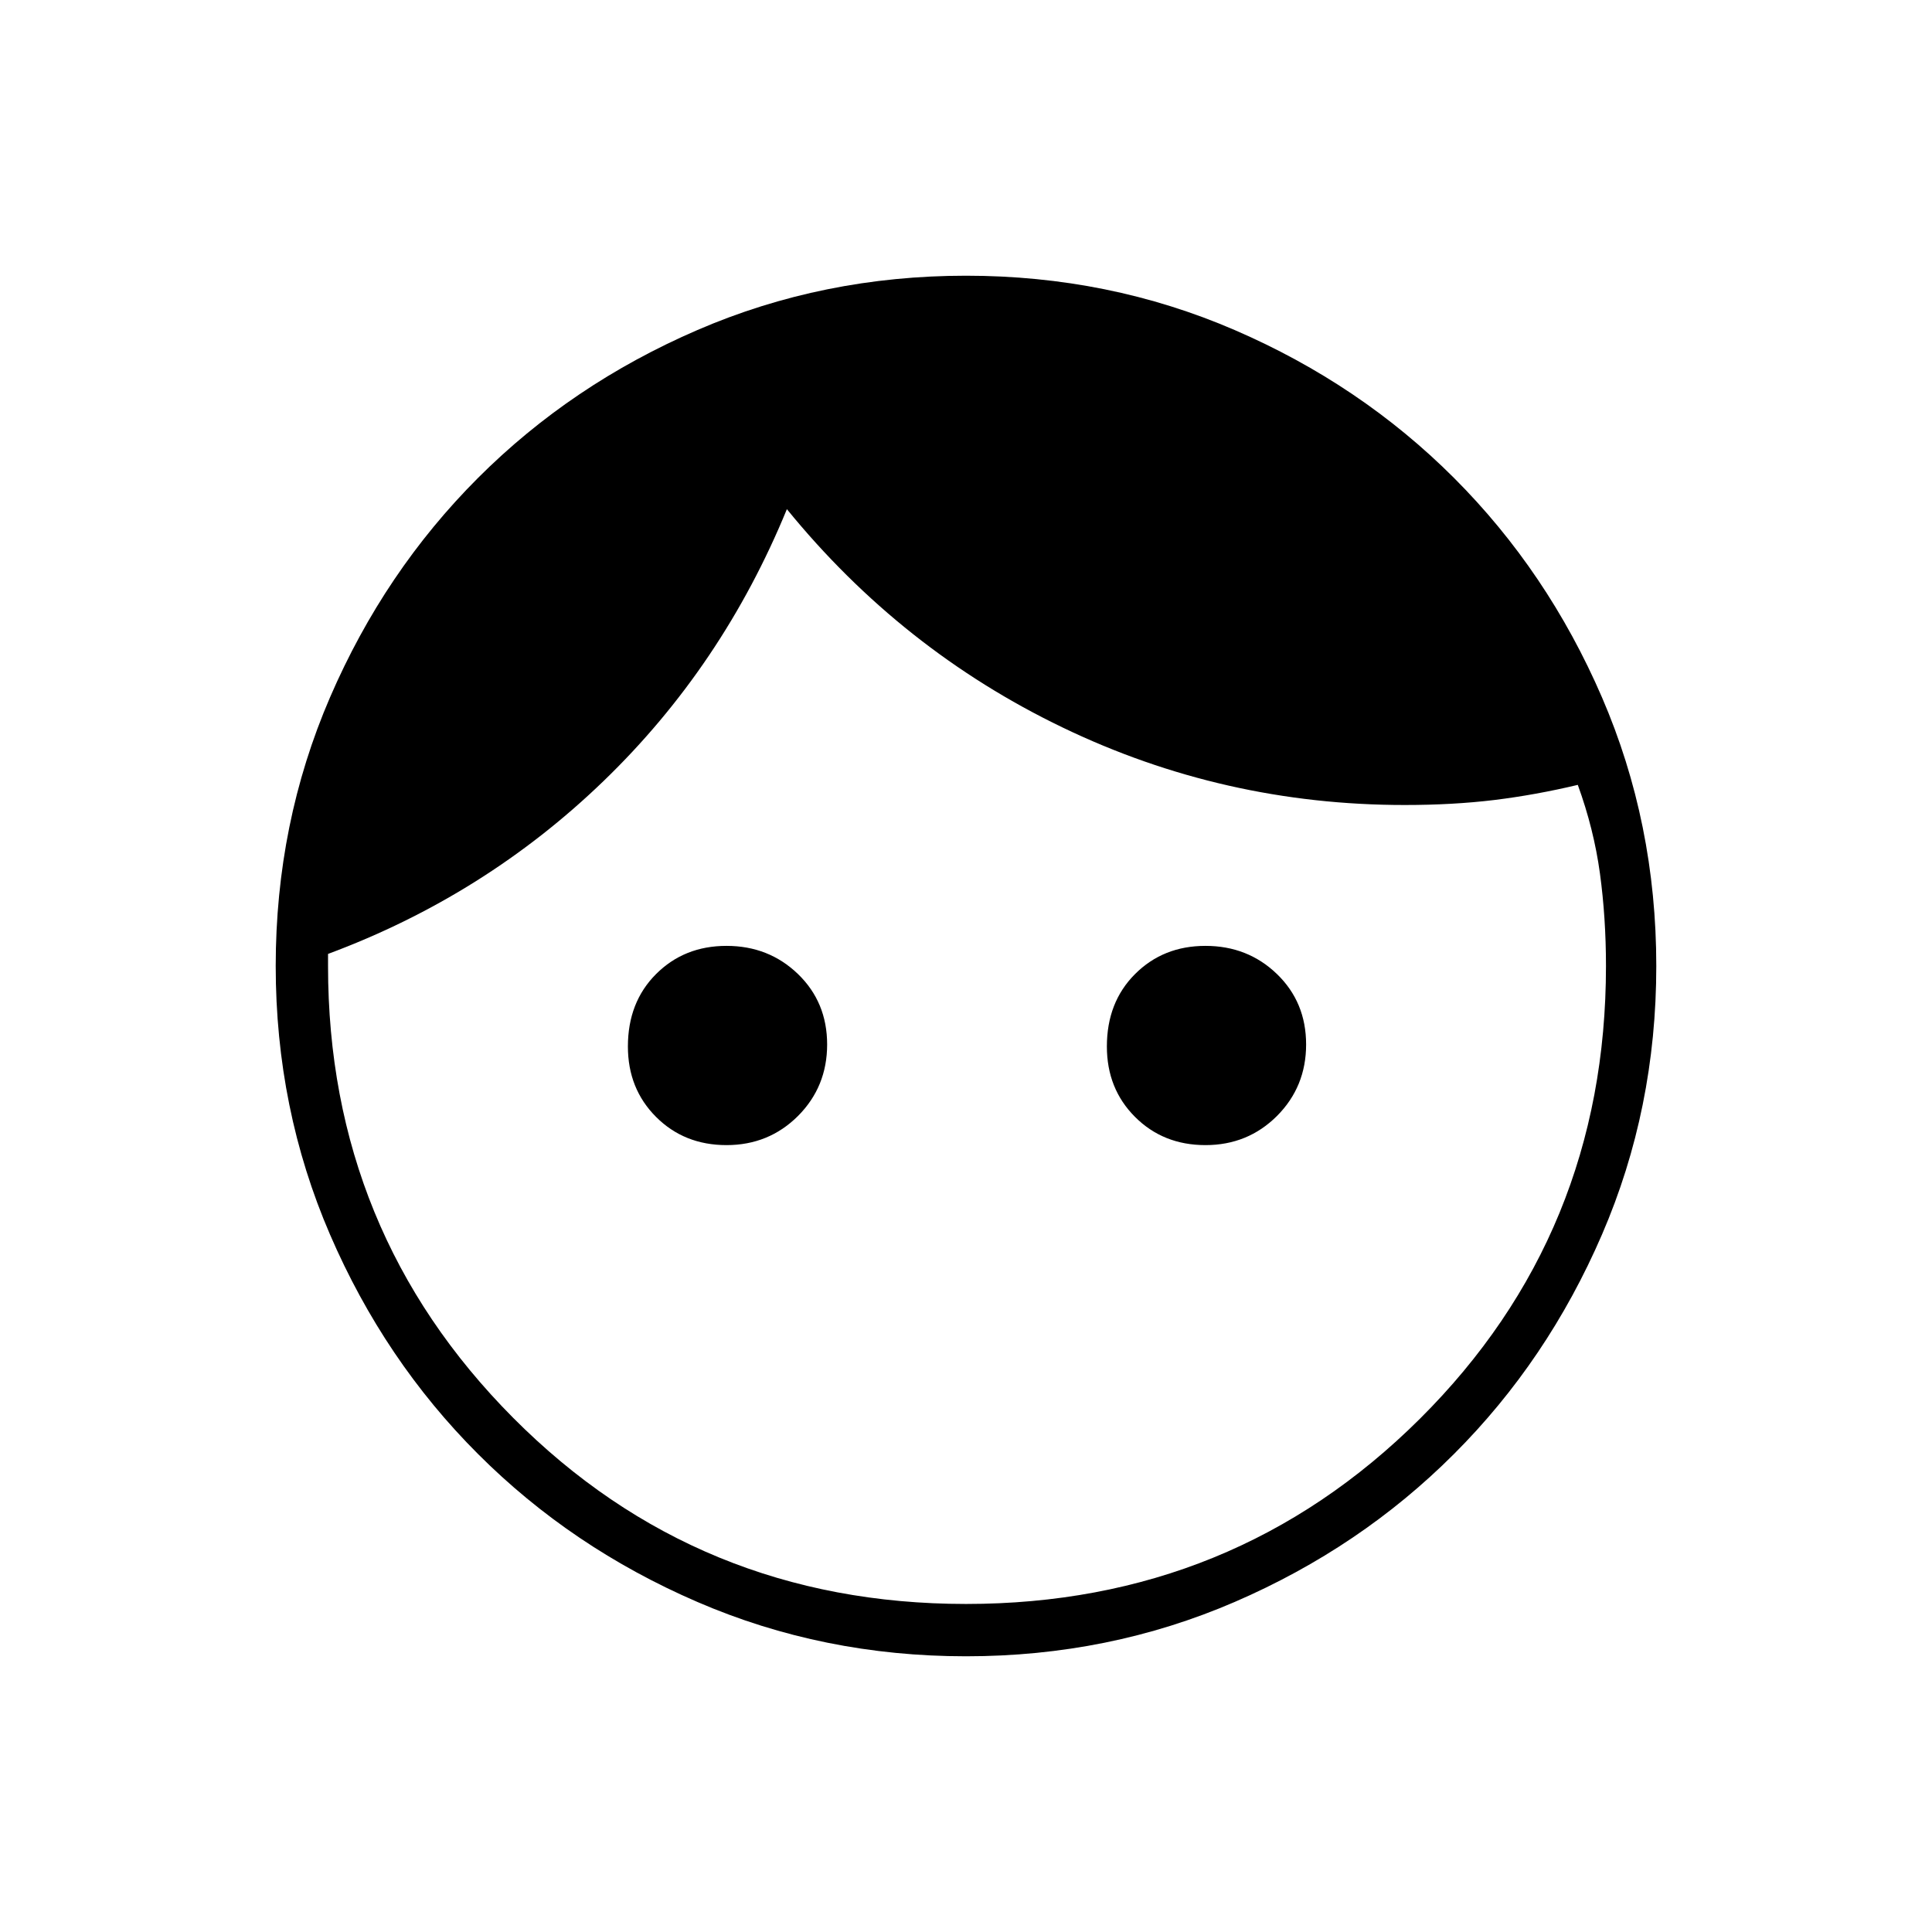 <svg xmlns="http://www.w3.org/2000/svg" height="24" width="24"><path d="M9.025 14.225Q8.5 14.225 8.15 13.875Q7.8 13.525 7.8 13Q7.8 12.45 8.15 12.1Q8.5 11.75 9.025 11.75Q9.55 11.75 9.913 12.1Q10.275 12.45 10.275 12.975Q10.275 13.5 9.913 13.863Q9.55 14.225 9.025 14.225ZM14.975 14.225Q14.45 14.225 14.1 13.875Q13.75 13.525 13.75 13Q13.75 12.45 14.1 12.1Q14.45 11.75 14.975 11.75Q15.5 11.75 15.863 12.1Q16.225 12.45 16.225 12.975Q16.225 13.5 15.863 13.863Q15.5 14.225 14.975 14.225ZM12 19.925Q15.325 19.925 17.638 17.625Q19.95 15.325 19.95 12Q19.95 11.4 19.875 10.85Q19.8 10.3 19.6 9.75Q19.075 9.875 18.562 9.938Q18.05 10 17.45 10Q15.2 10 13.2 9.037Q11.2 8.075 9.775 6.325Q8.975 8.275 7.5 9.7Q6.025 11.125 4.075 11.85V12Q4.075 15.3 6.375 17.613Q8.675 19.925 12 19.925ZM12 20.575Q10.225 20.575 8.663 19.9Q7.1 19.225 5.938 18.062Q4.775 16.9 4.1 15.337Q3.425 13.775 3.425 12Q3.425 10.225 4.1 8.662Q4.775 7.1 5.938 5.937Q7.1 4.775 8.663 4.1Q10.225 3.425 12 3.425Q13.775 3.425 15.338 4.1Q16.9 4.775 18.062 5.937Q19.225 7.1 19.9 8.662Q20.575 10.225 20.575 12Q20.575 13.775 19.9 15.337Q19.225 16.9 18.062 18.062Q16.9 19.225 15.338 19.9Q13.775 20.575 12 20.575Z"/></svg>